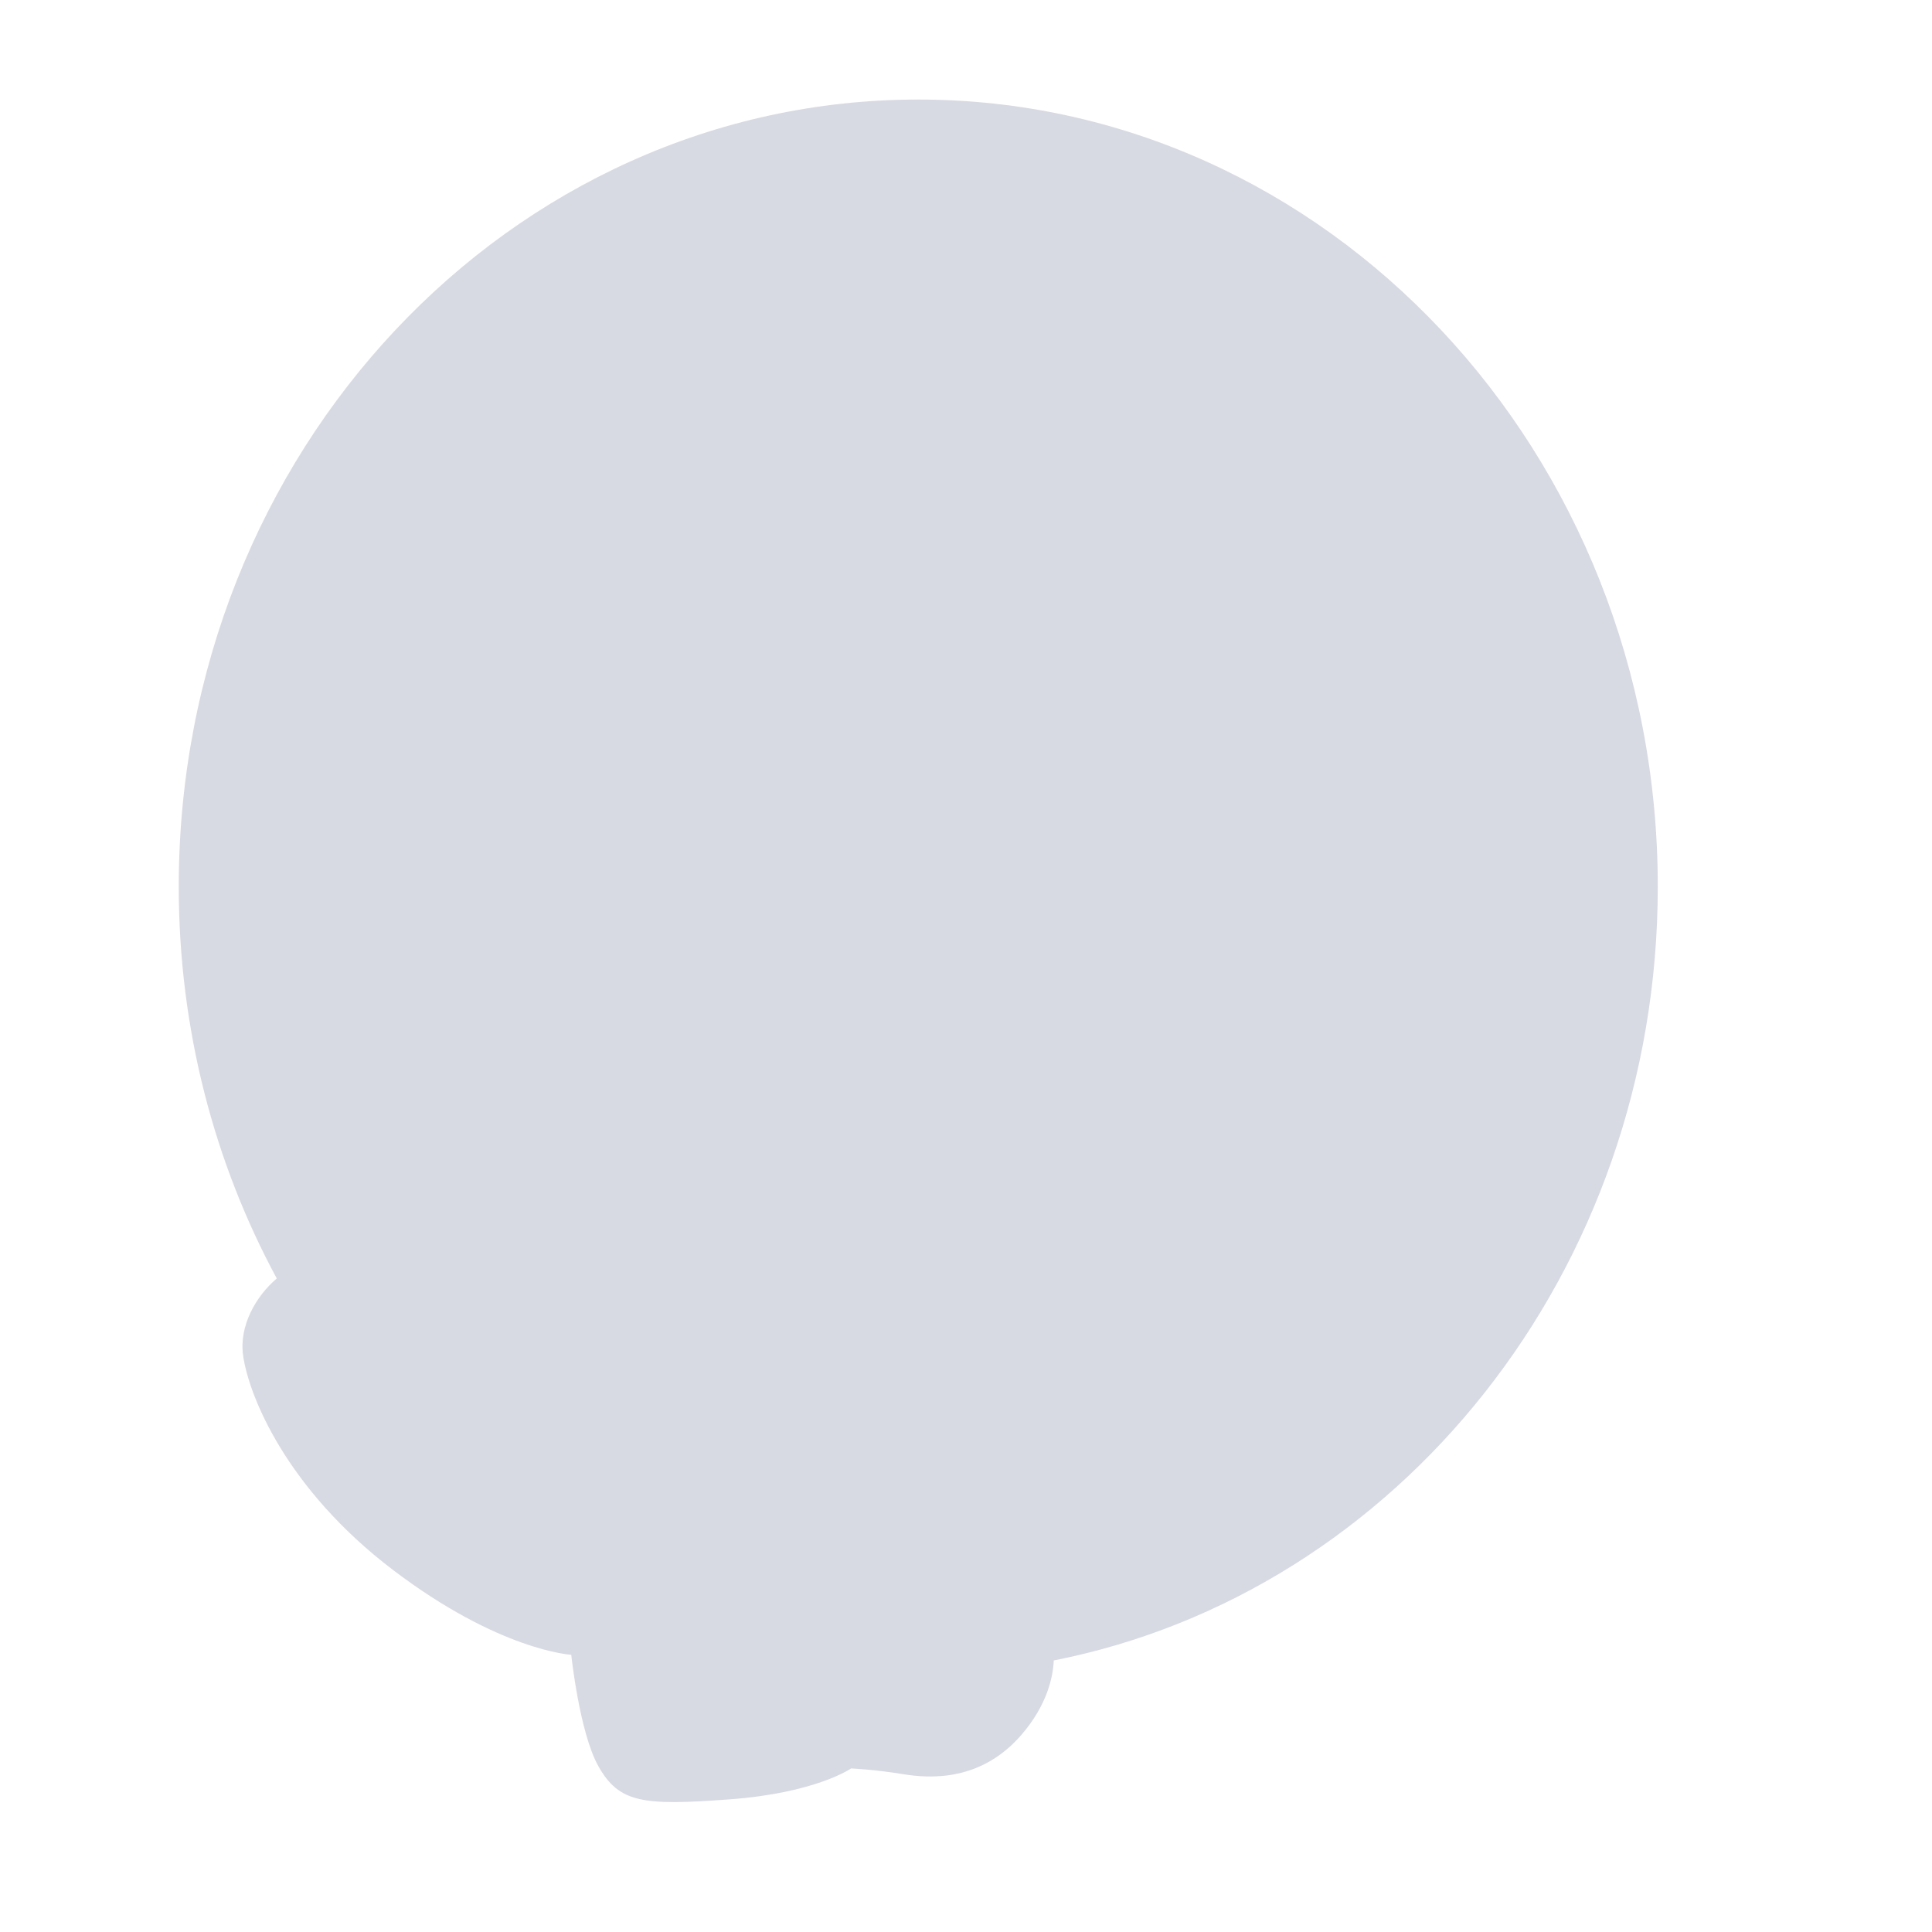 <?xml version="1.0" encoding="utf-8"?>
<!-- Generator: Adobe Illustrator 26.0.2, SVG Export Plug-In . SVG Version: 6.00 Build 0)  -->
<svg version="1.1" id="Layer_2" xmlns="http://www.w3.org/2000/svg" xmlns:xlink="http://www.w3.org/1999/xlink" x="0px" y="0px"
	 viewBox="0 0 512 512" style="enable-background:new 0 0 512 512;" xml:space="preserve">
<style type="text/css">
	.st0{fill:#D8DAE3;}
</style>
<path class="st0" d="M439.33,234.96c0-115.19-87.74-208.58-195.98-208.58S47.37,119.76,47.37,234.96
	c0,37.81,9.45,73.27,25.98,103.85c-5.44,4.59-10.04,12.49-8.93,20.39c1.51,10.73,11.48,35.39,39.72,56.85
	c28.24,21.46,47.25,22.49,47.25,22.49s2.16,20.52,7.15,29.46c5.52,9.89,11.95,10.54,34.82,8.85s32.19-8.19,32.19-8.19
	s6.31,0.28,13.74,1.51c7.44,1.22,20.71,1.88,31.34-10.35c6.96-8.01,8.44-15.53,8.63-19.78C370.35,422.08,439.33,337.1,439.33,234.96
	z"/>
</svg>
